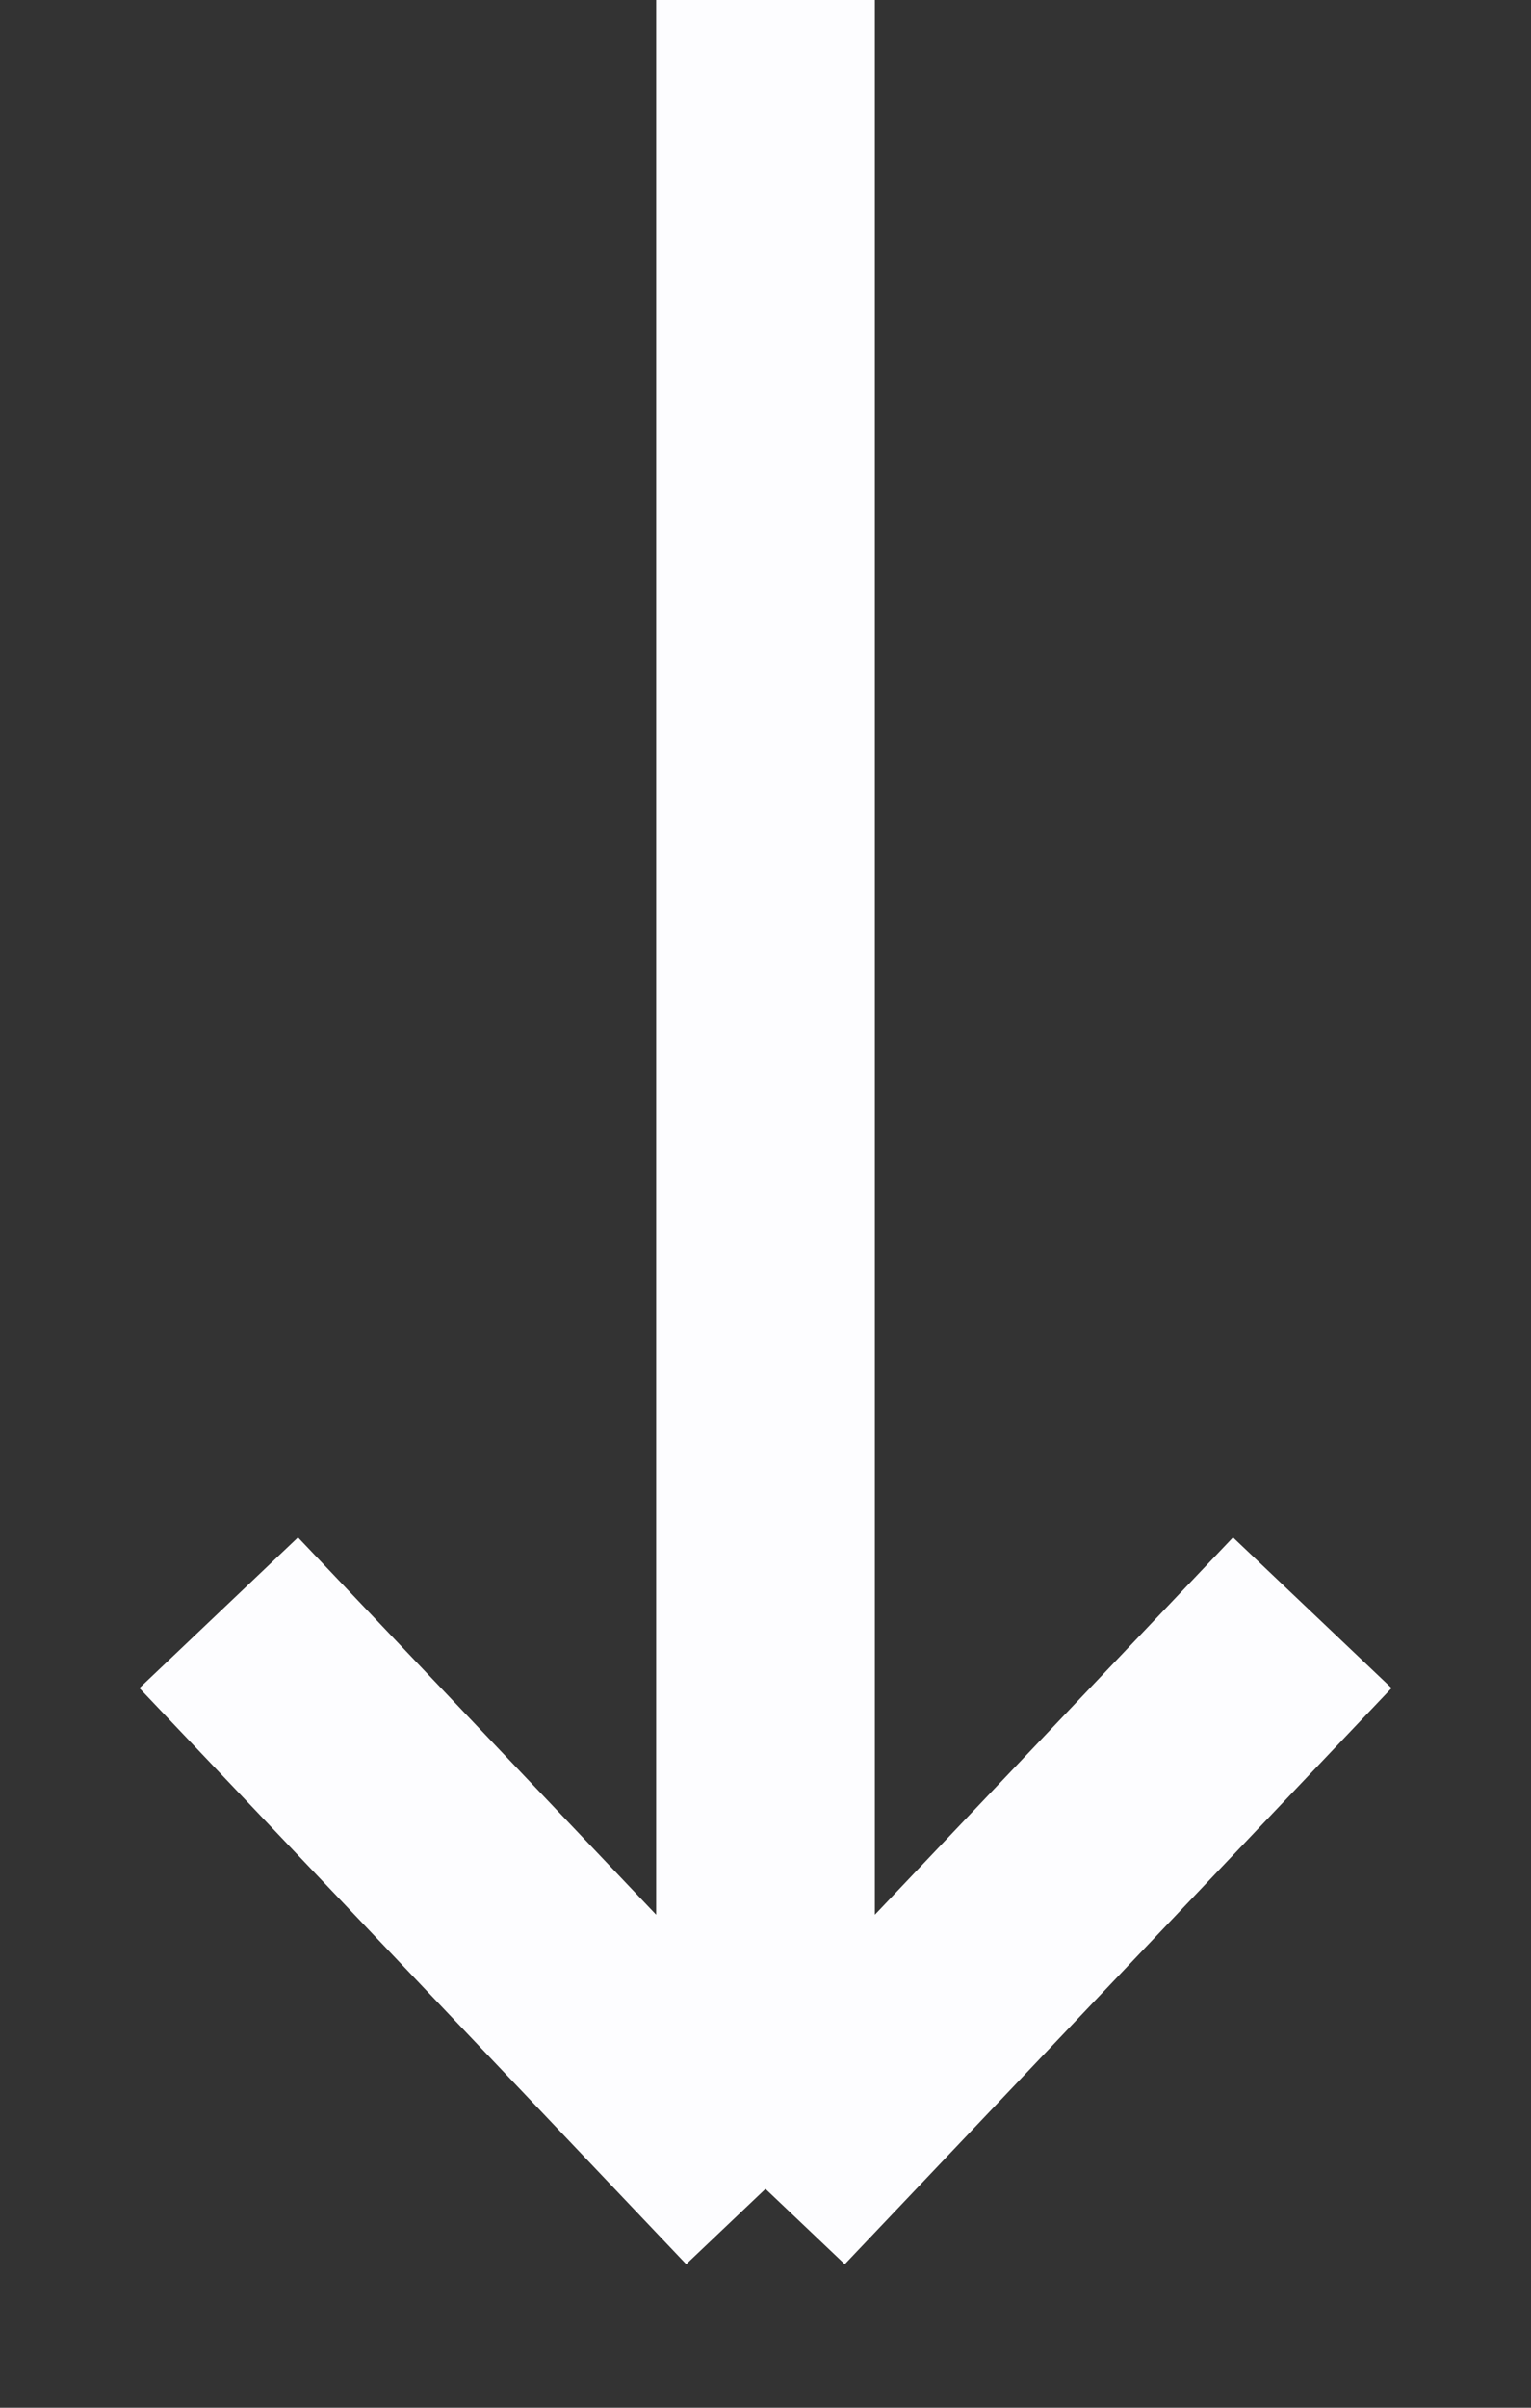 <svg width="7" height="11" viewBox="0 0 7 11" fill="none" xmlns="http://www.w3.org/2000/svg">
<rect x="0" y="0" width="7" height="11" fill="#333333" stroke="none"/>
<path d="M3.5 0V10M3.5 10L6 7.368M3.5 10L1 7.368" stroke="#FDFDFF"/>
</svg>
